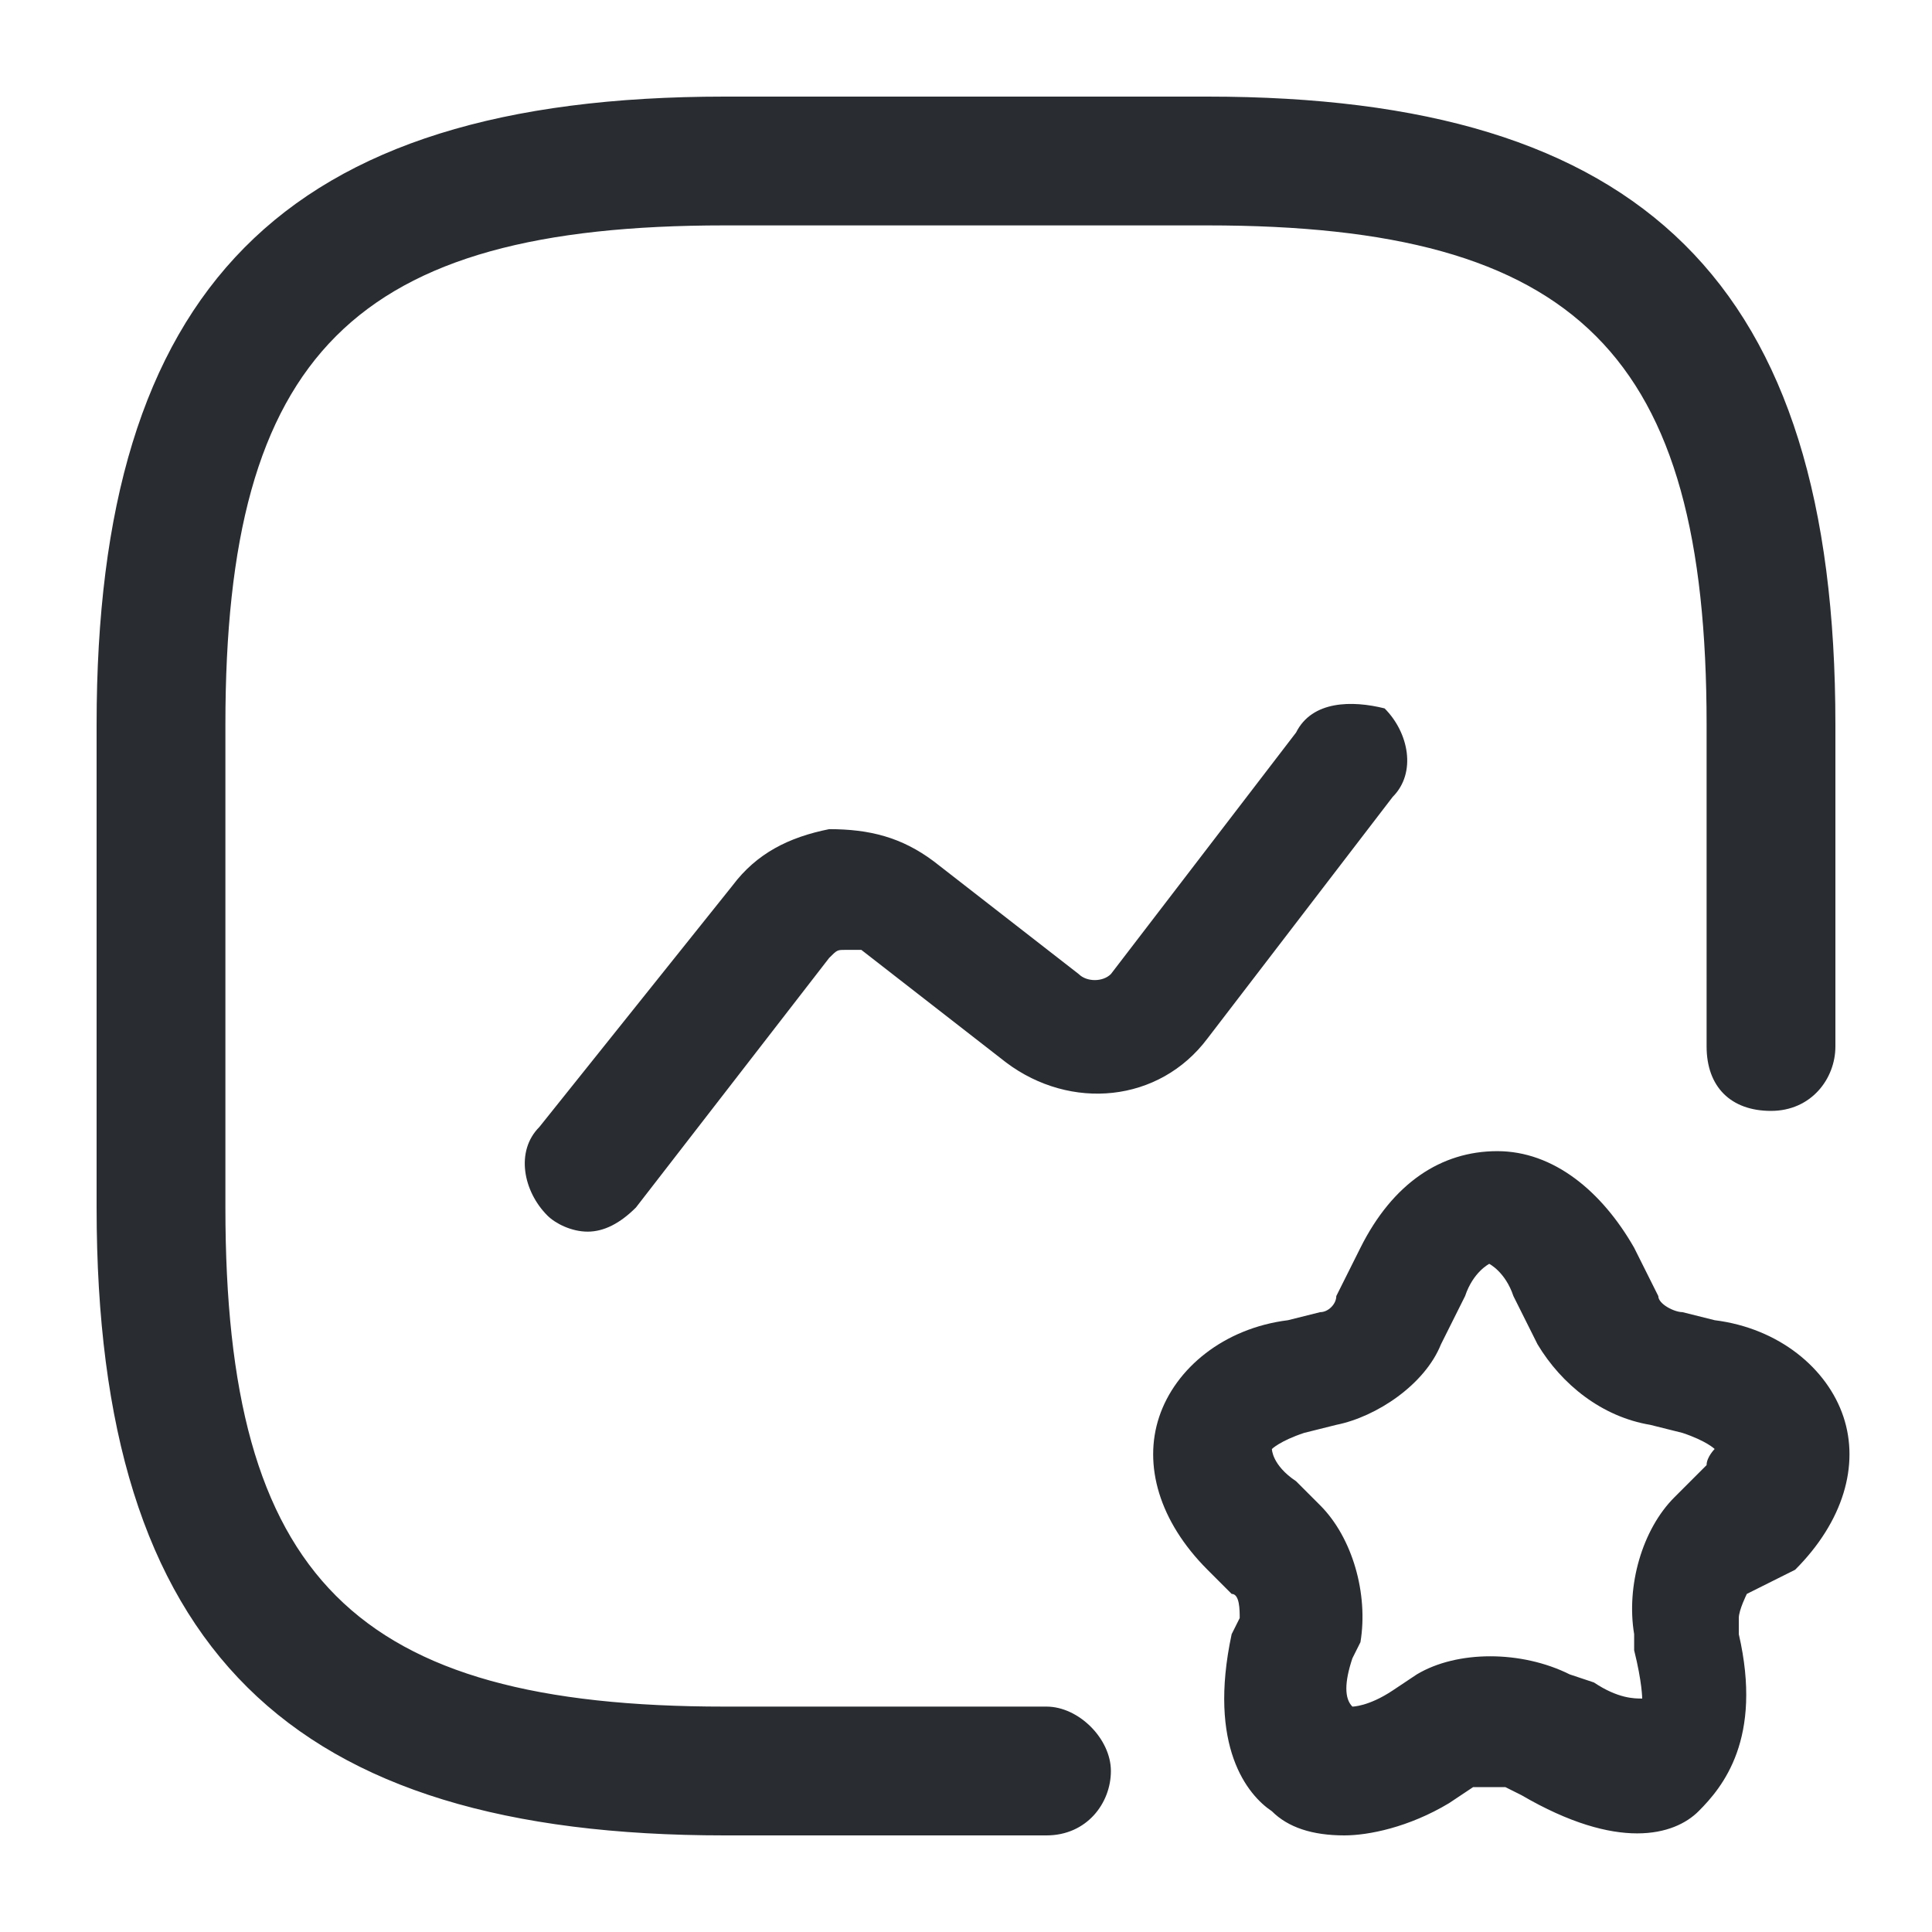 <?xml version="1.0" encoding="utf-8"?>
<!-- Generator: Adobe Illustrator 25.3.1, SVG Export Plug-In . SVG Version: 6.00 Build 0)  -->
<svg version="1.1" id="Layer_1" xmlns="http://www.w3.org/2000/svg" xmlns:xlink="http://www.w3.org/1999/xlink" x="0px" y="0px"
	 viewBox="0 0 24 24" style="enable-background:new 0 0 24 24;" xml:space="preserve">
<style type="text/css">
	.st0{fill:#292D32;}
</style>
<path class="st0" d="M13.8,22c0,0.4-0.3,0.8-0.8,0.8H9c-5.4,0-7.8-2.3-7.8-7.8V9c0-5.4,2.3-7.8,7.8-7.8h6c5.4,0,7.8,2.3,7.8,7.8v4
	c0,0.4-0.3,0.8-0.8,0.8s-0.8-0.3-0.8-0.8V9c0-4.6-1.6-6.2-6.2-6.2H9C4.4,2.8,2.8,4.4,2.8,9v6c0,4.6,1.6,6.2,6.2,6.2h4
	C13.4,21.2,13.8,21.6,13.8,22z M16.1,9.1l-2.3,3c-0.1,0.1-0.3,0.1-0.4,0l-1.8-1.4c-0.4-0.3-0.8-0.4-1.3-0.4
	c-0.5,0.1-0.9,0.3-1.2,0.7L6.7,14c-0.3,0.3-0.2,0.8,0.1,1.1c0.1,0.1,0.3,0.2,0.5,0.2c0.2,0,0.4-0.1,0.6-0.3l2.4-3.1
	c0.1-0.1,0.1-0.1,0.2-0.1c0,0,0.1,0,0.2,0l1.8,1.4c0.8,0.6,1.9,0.5,2.5-0.3l2.3-3c0.3-0.3,0.2-0.8-0.1-1.1
	C16.8,8.7,16.3,8.7,16.1,9.1z M21.7,19.8c0,0-0.1,0.2-0.1,0.3l0,0.2c0.3,1.3-0.2,1.9-0.5,2.2s-1,0.5-2.2-0.2l-0.2-0.1
	c-0.1,0-0.3,0-0.4,0l-0.3,0.2c-0.5,0.3-1,0.4-1.3,0.4c-0.4,0-0.7-0.1-0.9-0.3c-0.3-0.2-0.8-0.8-0.5-2.2l0.1-0.2c0-0.1,0-0.3-0.1-0.3
	l-0.3-0.3c-0.6-0.6-0.8-1.3-0.6-1.9c0.2-0.6,0.8-1.1,1.6-1.2l0.4-0.1c0.1,0,0.2-0.1,0.2-0.2l0.3-0.6c0.4-0.8,1-1.2,1.7-1.2
	s1.3,0.5,1.7,1.2c0,0,0,0,0,0l0.3,0.6c0,0.1,0.2,0.2,0.3,0.2l0.4,0.1c0.8,0.1,1.4,0.6,1.6,1.2c0.2,0.6,0,1.3-0.6,1.9L21.7,19.8z
	 M21.3,18c0,0-0.1-0.1-0.4-0.2l-0.4-0.1c-0.6-0.1-1.1-0.5-1.4-1l-0.3-0.6c-0.1-0.3-0.3-0.4-0.3-0.4c0,0-0.2,0.1-0.3,0.4l-0.3,0.6
	c-0.2,0.5-0.8,0.9-1.3,1l-0.4,0.1c-0.3,0.1-0.4,0.2-0.4,0.2c0,0,0,0.2,0.3,0.4l0.3,0.3c0.4,0.4,0.6,1.1,0.5,1.7l-0.1,0.2
	c-0.1,0.3-0.1,0.5,0,0.6c0,0,0.2,0,0.5-0.2l0.3-0.2c0.5-0.3,1.3-0.3,1.9,0l0.3,0.1c0.3,0.2,0.5,0.2,0.6,0.2h0c0,0,0-0.2-0.1-0.6
	l0-0.2c-0.1-0.6,0.1-1.3,0.5-1.7l0.4-0.4C21.2,18.1,21.3,18,21.3,18z"/>
</svg>
